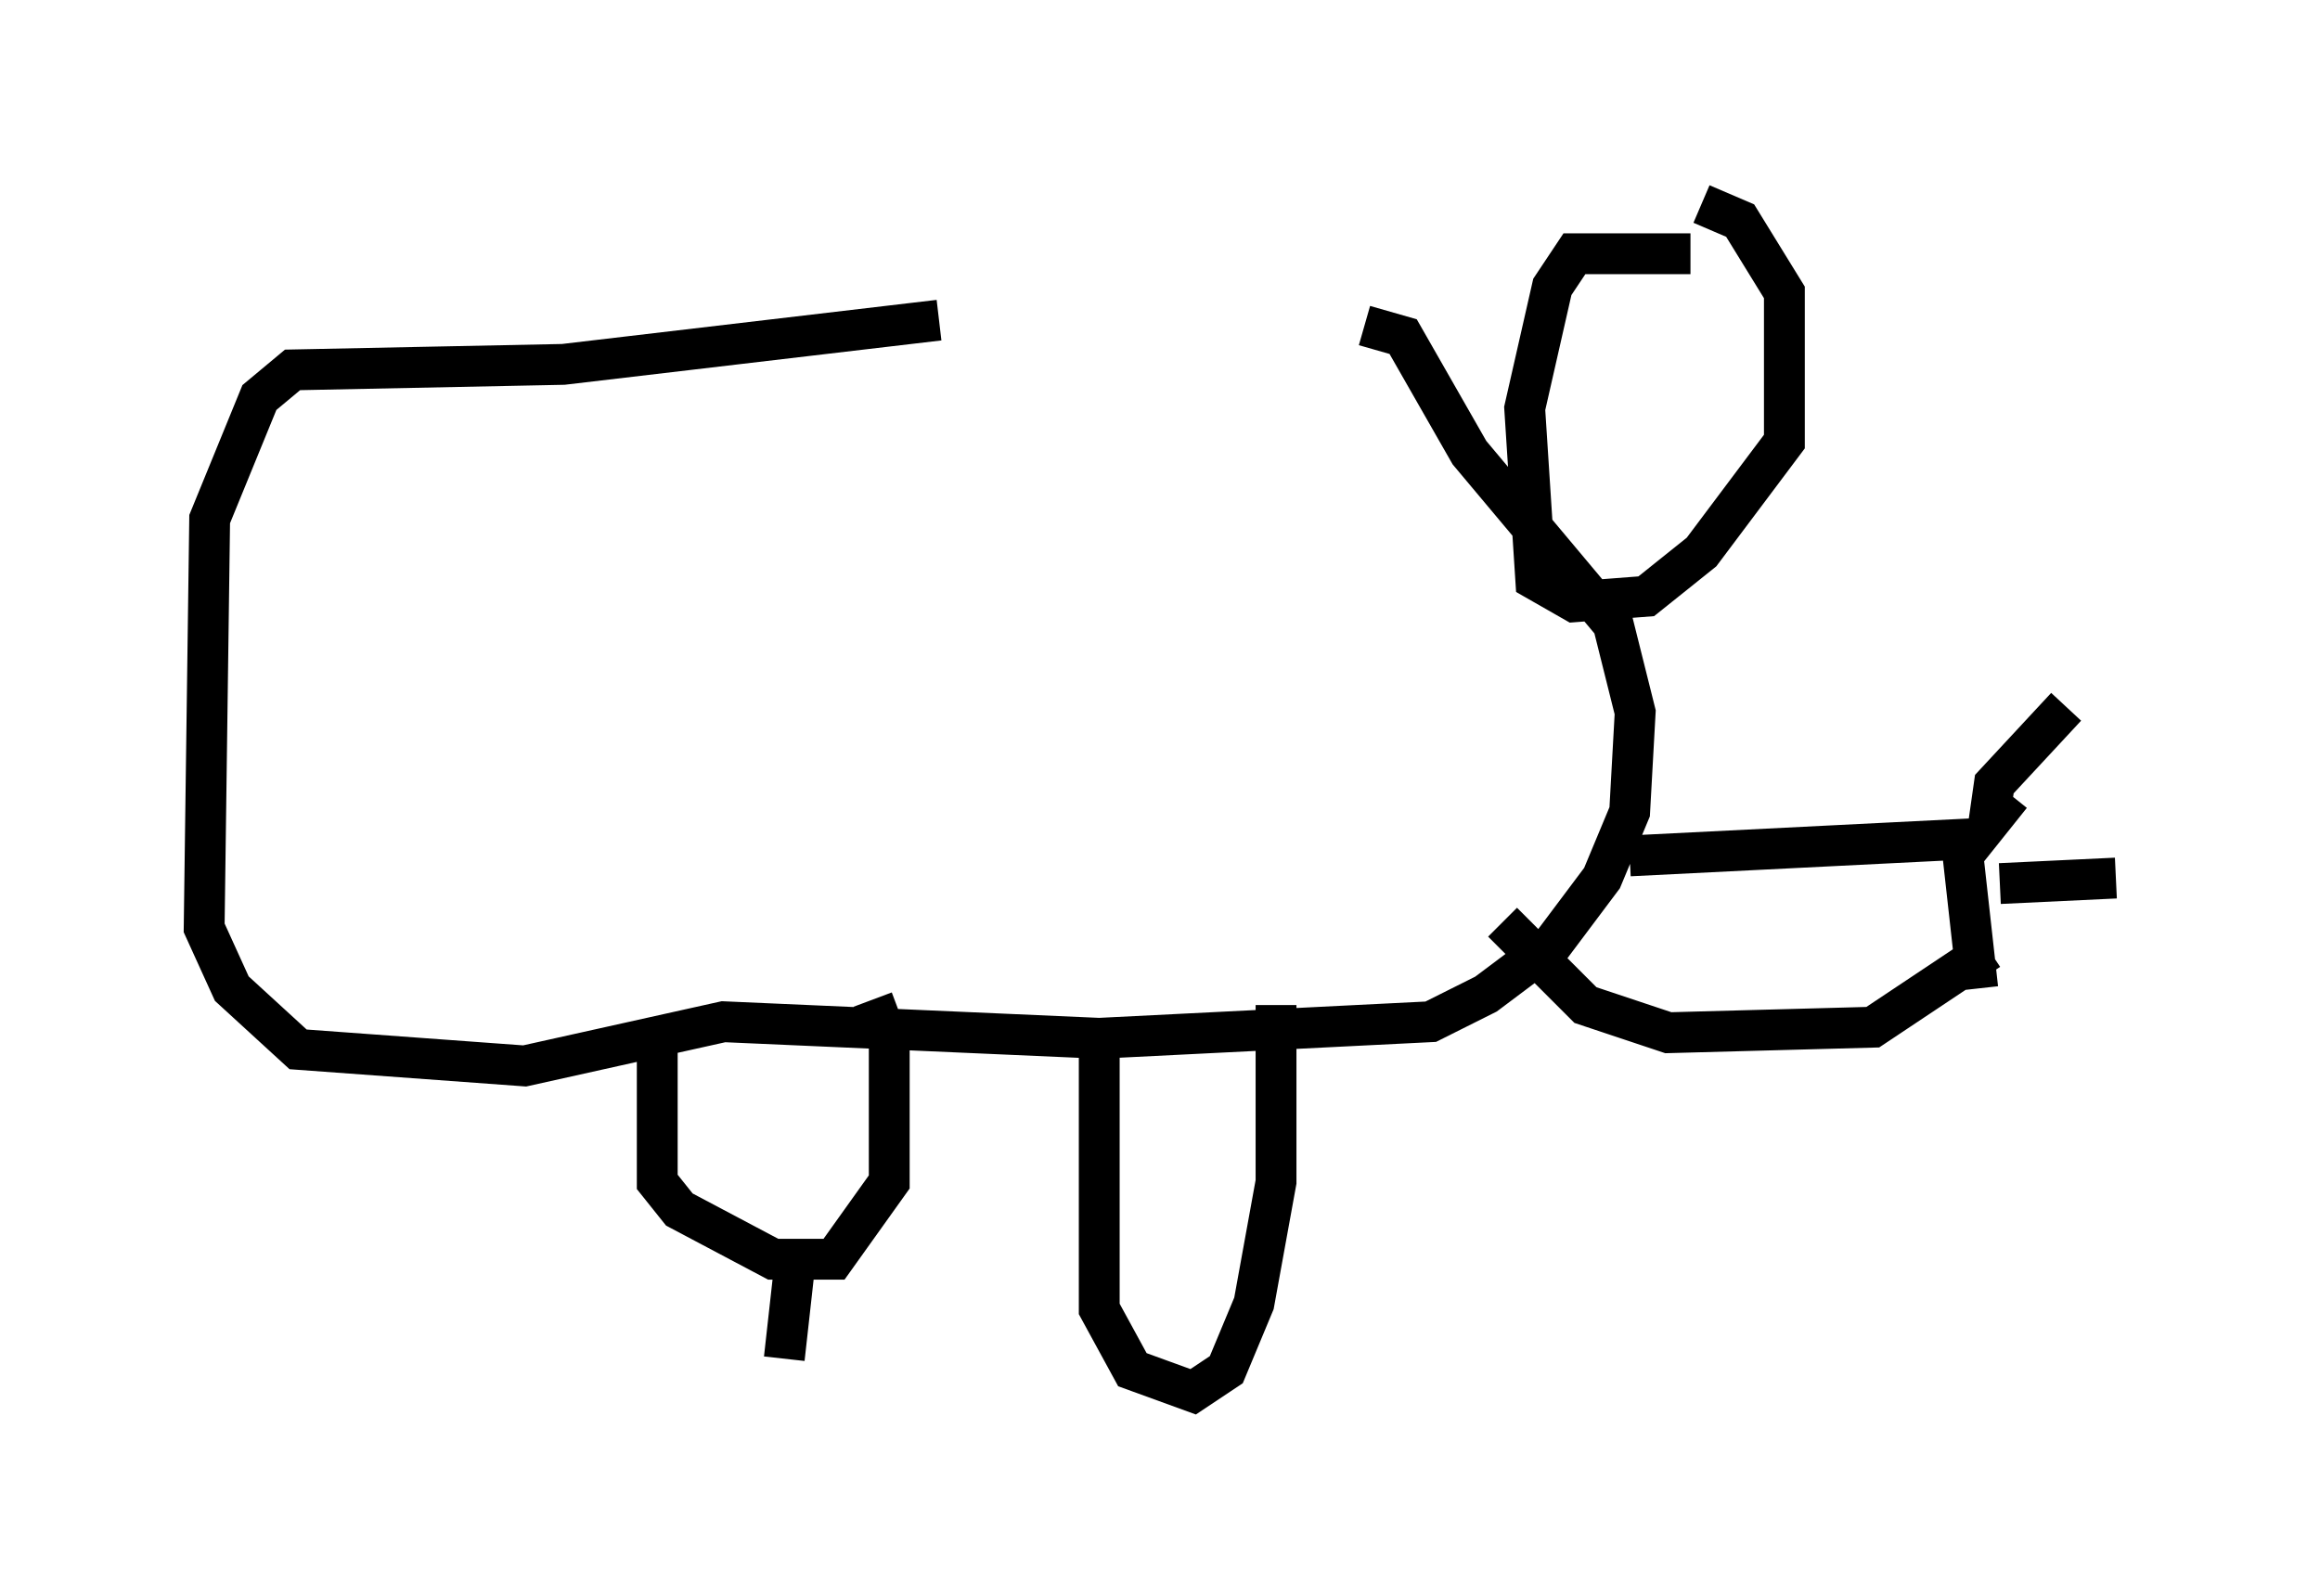 <?xml version="1.0" encoding="utf-8" ?>
<svg baseProfile="full" height="39.093" version="1.1" width="56.82" xmlns="http://www.w3.org/2000/svg" xmlns:ev="http://www.w3.org/2001/xml-events" xmlns:xlink="http://www.w3.org/1999/xlink"><defs /><rect fill="white" height="39.093" width="56.82" x="0" y="0" /><path d="M33.011, 7.842 m-10.013, 0.0 l-9.202, 1.083 -6.631, 0.135 l-0.812, 0.677 -1.218, 2.977 l-0.135, 10.013 0.677, 1.488 l1.624, 1.488 5.548, 0.406 l4.871, -1.083 9.202, 0.406 l8.119, -0.406 1.353, -0.677 l1.624, -1.218 1.218, -1.624 l0.677, -1.624 0.135, -2.436 l-0.541, -2.165 -3.518, -4.195 l-1.624, -2.842 -0.947, -0.271 m7.984, -1.759 l-2.842, 0.0 -0.541, 0.812 l-0.677, 2.977 0.271, 4.195 l0.947, 0.541 1.759, -0.135 l1.353, -1.083 2.03, -2.706 l0.0, -3.654 -1.083, -1.759 l-0.947, -0.406 m-1.759, 15.967 l8.119, -0.406 0.406, 3.654 m0.812, -4.736 l-0.541, 0.677 0.135, -0.947 l1.759, -1.894 m-1.624, 4.33 l2.842, -0.135 m-3.112, 1.759 l-2.842, 1.894 -5.007, 0.135 l-2.03, -0.677 -2.03, -2.03 m-9.878, 3.248 l0.0, 6.225 0.812, 1.488 l1.488, 0.541 0.812, -0.541 l0.677, -1.624 0.541, -2.977 l0.0, -4.33 m-15.155, 1.083 l0.0, 3.248 0.541, 0.677 l2.3, 1.218 1.488, 0.0 l1.353, -1.894 0.0, -3.383 l-0.406, -1.083 m-1.894, 6.36 l-0.271, 2.436 " fill="none" stroke="black" stroke-width="1" /></svg>